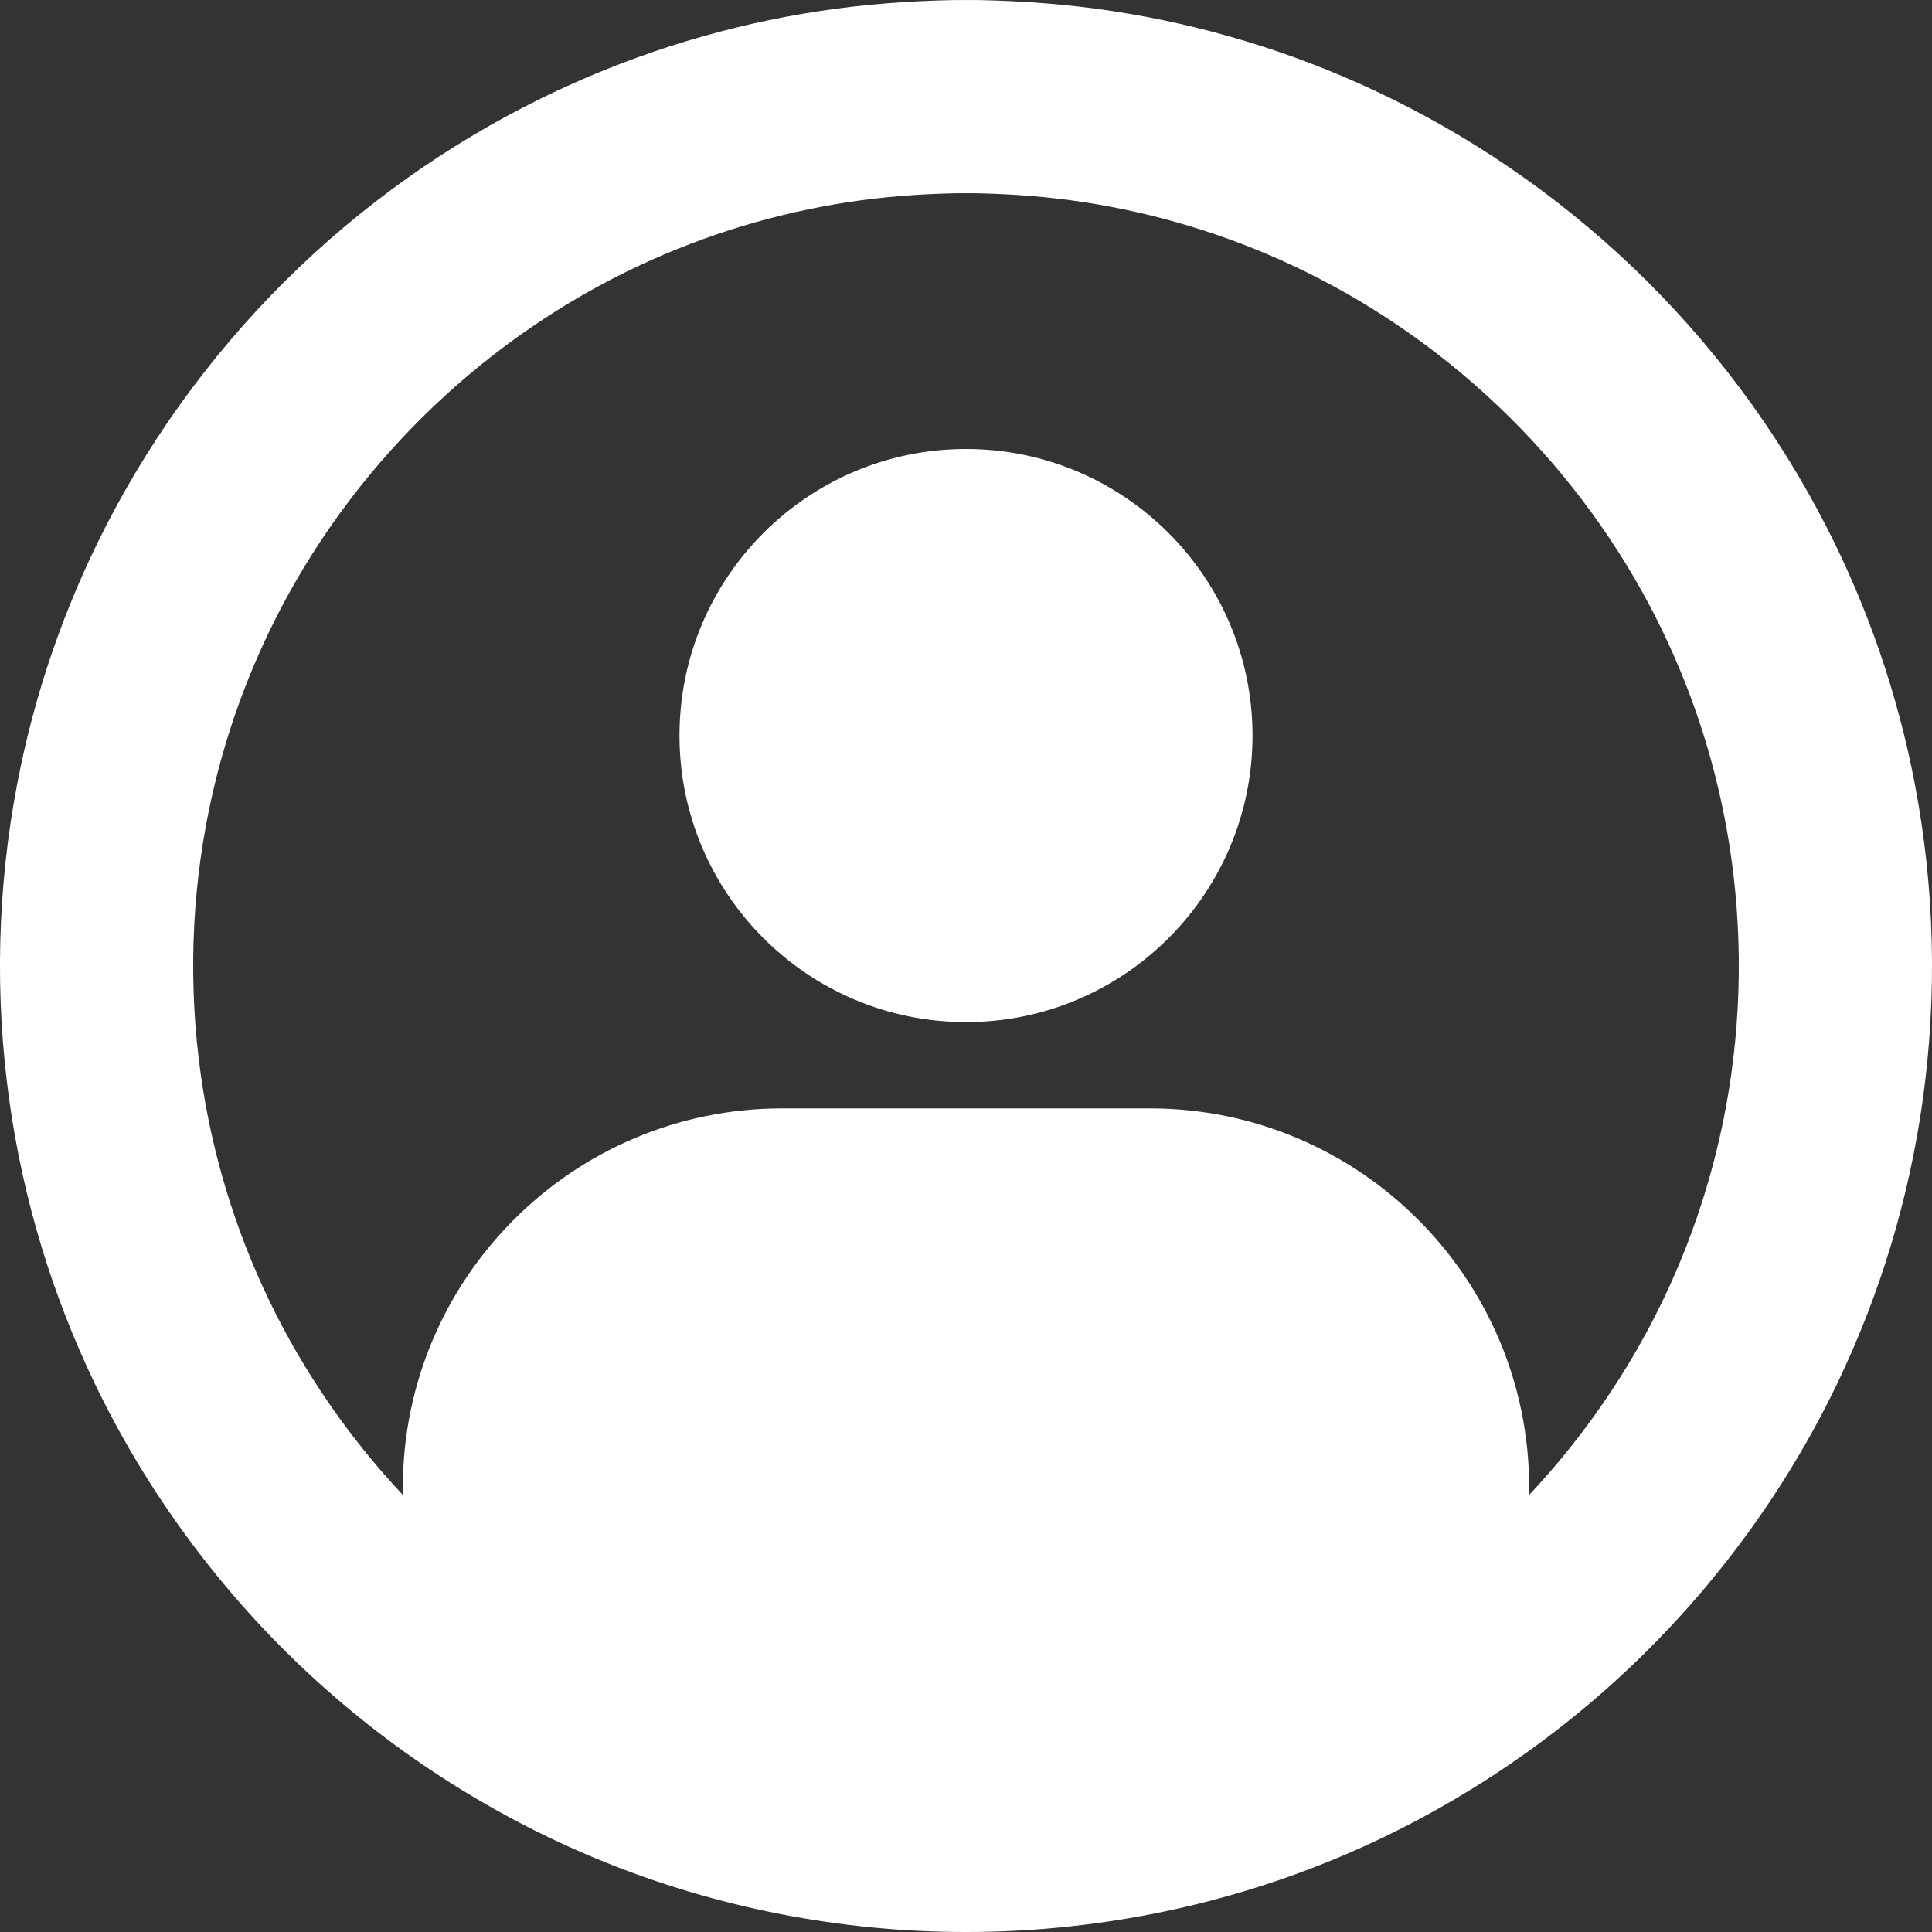 <?xml version="1.0" encoding="UTF-8" standalone="no"?>
<!DOCTYPE svg PUBLIC "-//W3C//DTD SVG 1.1//EN" "http://www.w3.org/Graphics/SVG/1.1/DTD/svg11.dtd">
<svg width="100%" height="100%" viewBox="0 0 30 30" version="1.1" xmlns="http://www.w3.org/2000/svg" xmlns:xlink="http://www.w3.org/1999/xlink" xml:space="preserve" style="fill-rule:evenodd;clip-rule:evenodd;stroke-linejoin:round;stroke-miterlimit:1.414;">
    <rect x="0" y="0" width="30" height="30" fill="#333333" stroke="none"/>
    <path d="M15.194,0.001C15.894,0.015 16.591,0.067 17.283,0.173C18.684,0.387 20.052,0.802 21.336,1.402C22.81,2.091 24.169,3.021 25.347,4.144C26.567,5.307 27.589,6.674 28.358,8.174C29.002,9.429 29.466,10.776 29.731,12.162C30.043,13.785 30.084,15.46 29.854,17.097C29.641,18.622 29.189,20.113 28.52,21.501C27.735,23.128 26.654,24.609 25.347,25.856C23.993,27.147 22.399,28.183 20.668,28.891C18.873,29.625 16.939,30 15,30C13.061,30 11.127,29.625 9.332,28.891C7.601,28.183 6.007,27.147 4.653,25.856C3.346,24.609 2.265,23.128 1.48,21.501C0.811,20.113 0.359,18.622 0.146,17.097C-0.084,15.46 -0.043,13.785 0.269,12.162C0.534,10.776 0.998,9.429 1.642,8.174C2.411,6.674 3.433,5.307 4.653,4.144C5.831,3.021 7.19,2.091 8.664,1.402C9.948,0.802 11.316,0.387 12.717,0.173C13.409,0.067 14.106,0.015 14.806,0.001C15,0 15,0 15.194,0.001ZM23.745,23.213C24.583,22.32 25.286,21.301 25.818,20.198C26.352,19.089 26.713,17.899 26.883,16.68C27.074,15.32 27.032,13.926 26.756,12.581C26.53,11.478 26.147,10.409 25.621,9.413C24.403,7.106 22.43,5.225 20.066,4.12C19.041,3.641 17.948,3.31 16.829,3.139C16.275,3.054 15.716,3.012 15.156,3.001C15,3 15.001,3 14.844,3.001C14.284,3.012 13.725,3.054 13.171,3.139C12.052,3.31 10.959,3.641 9.934,4.12C7.57,5.225 5.597,7.106 4.379,9.413C3.853,10.409 3.47,11.478 3.244,12.581C2.968,13.926 2.926,15.32 3.117,16.68C3.287,17.899 3.648,19.089 4.182,20.198C4.714,21.301 5.417,22.32 6.255,23.213L6.255,23.101C6.255,19.85 8.894,17.211 12.145,17.211L17.855,17.211C21.106,17.211 23.745,19.85 23.745,23.101L23.745,23.213ZM15,6.972C17.456,6.972 19.449,8.966 19.449,11.422C19.449,13.877 17.456,15.871 15,15.871C12.544,15.871 10.551,13.877 10.551,11.422C10.551,8.966 12.544,6.972 15,6.972Z" style="fill:white;"/>
</svg>
